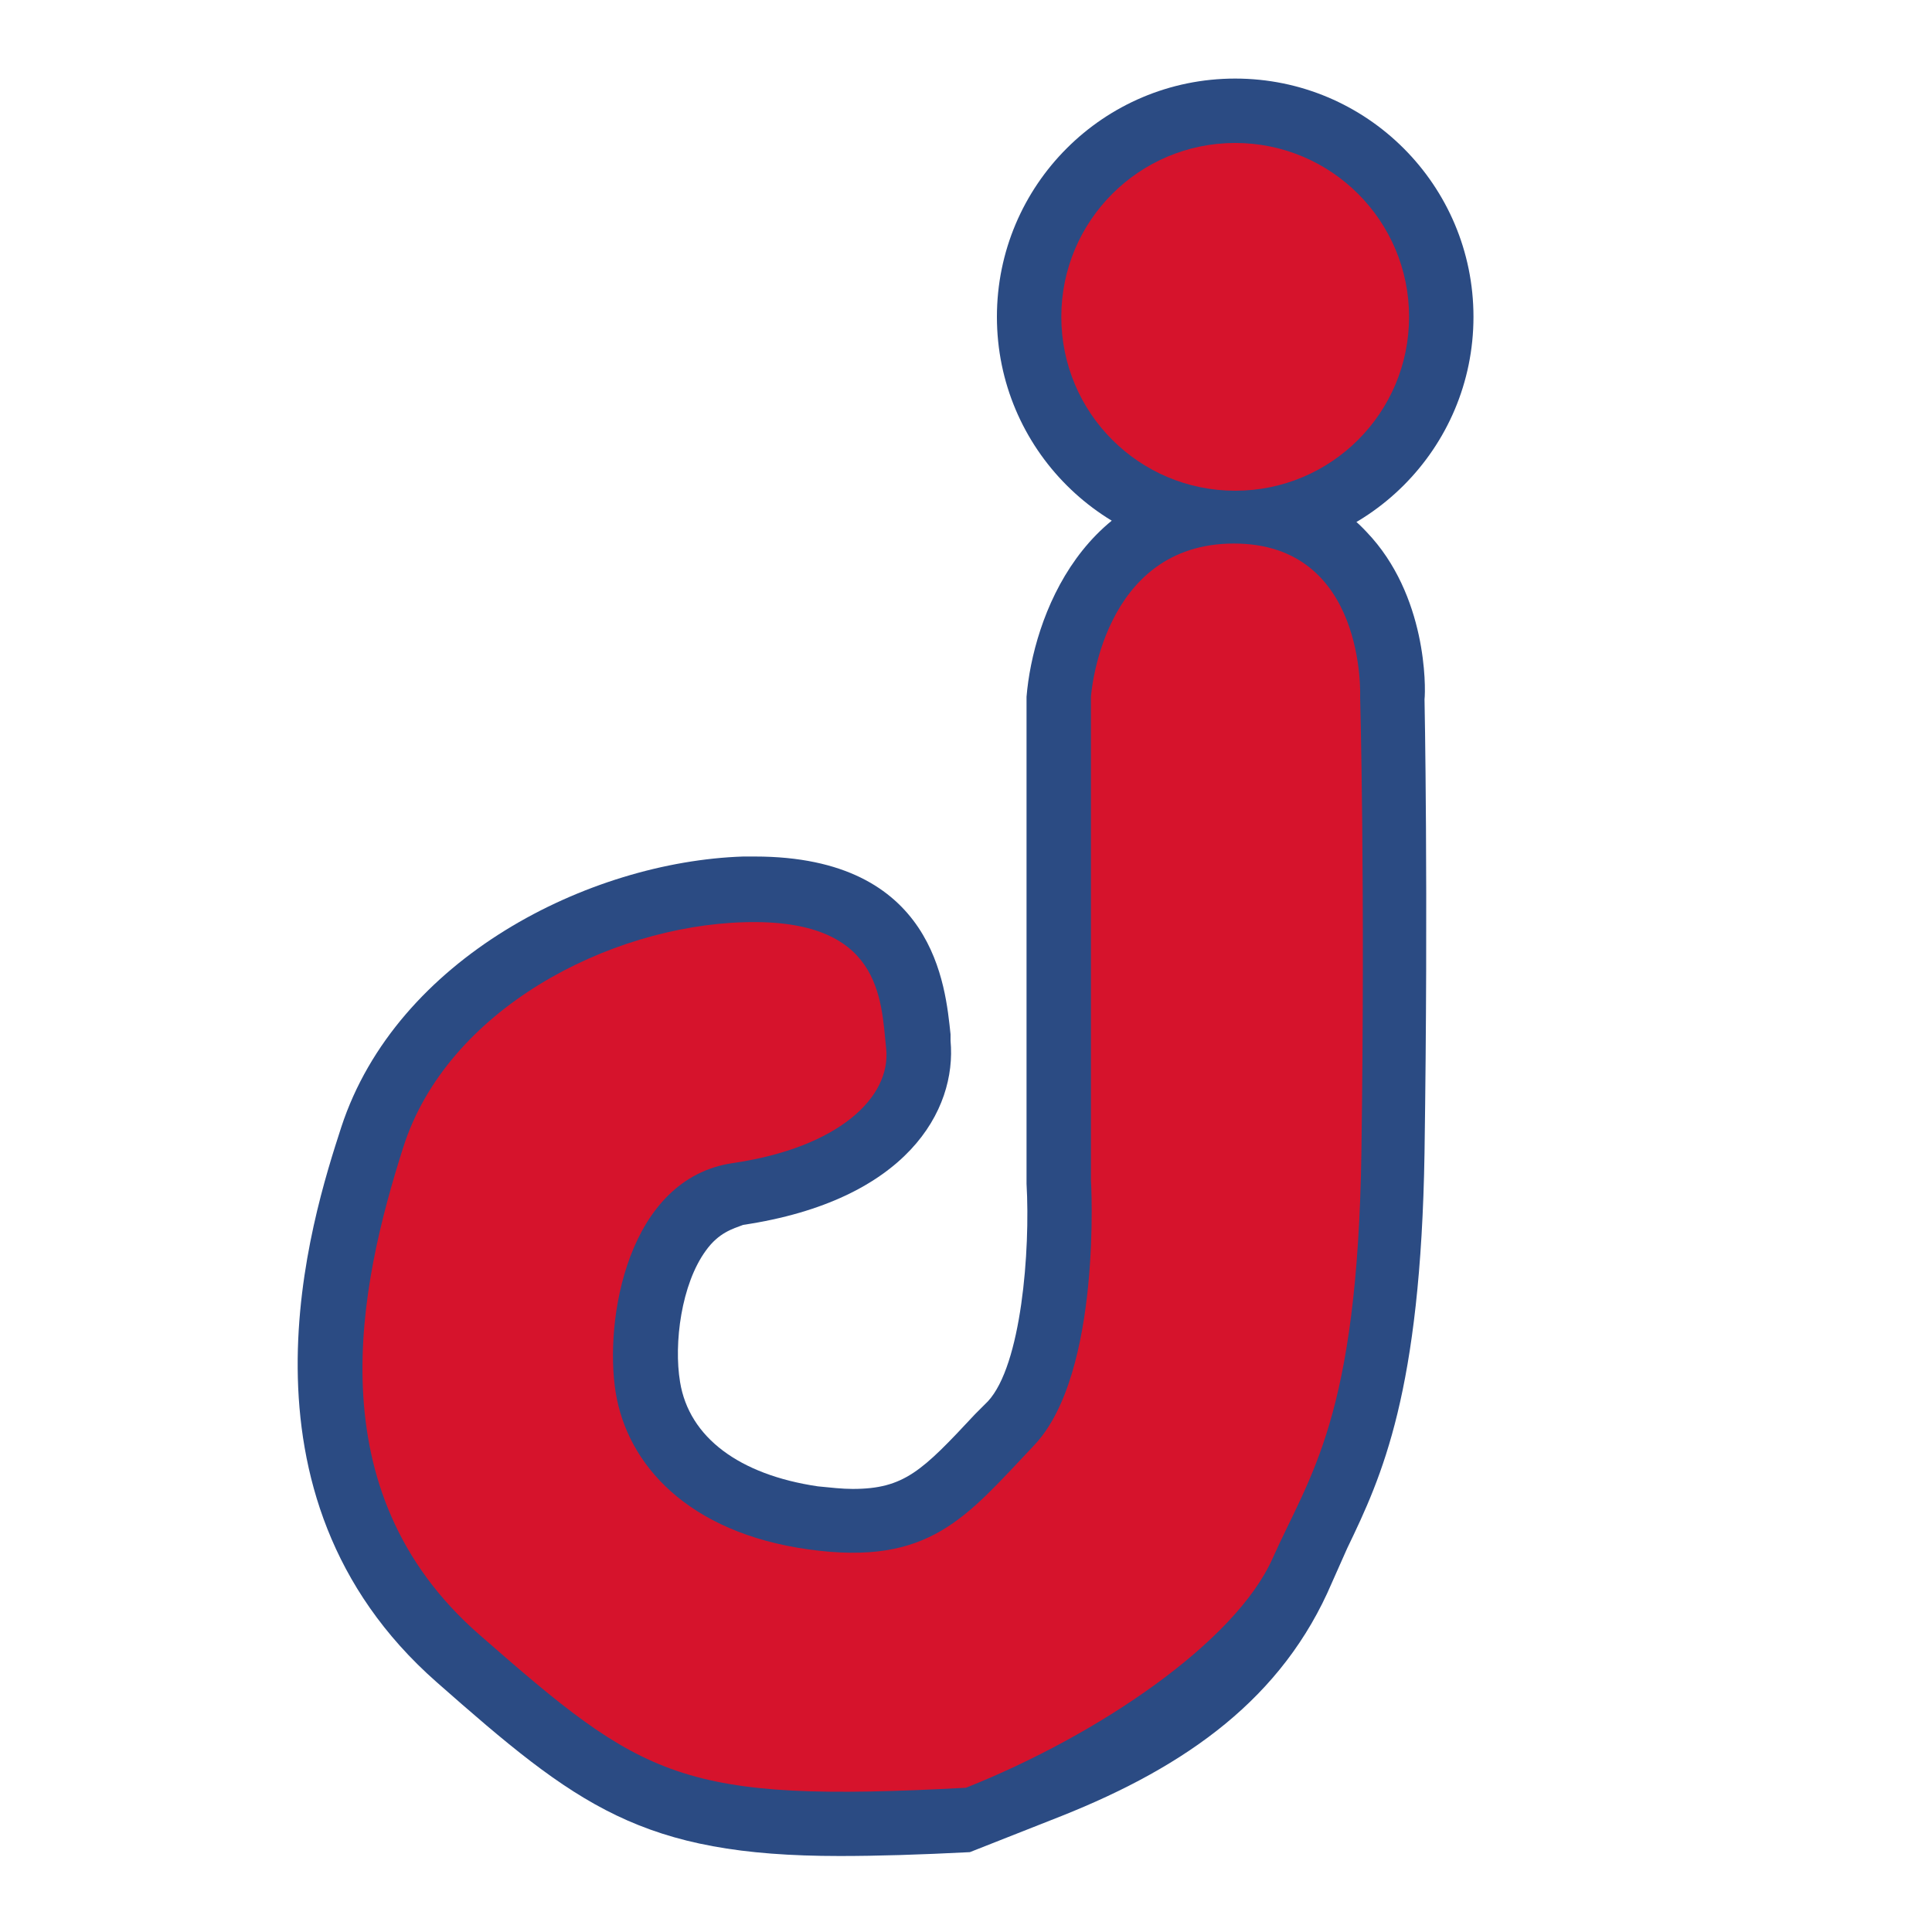 <?xml version="1.0" encoding="utf-8"?>
<!-- Generator: Adobe Illustrator 20.0.0, SVG Export Plug-In . SVG Version: 6.00 Build 0)  -->
<svg version="1.1" id="jonathan" xmlns="http://www.w3.org/2000/svg" xmlns:xlink="http://www.w3.org/1999/xlink" x="0px" y="0px"
	 viewBox="0 0 15 15" enable-background="new 0 0 15 15" xml:space="preserve">
<g>
	<circle fill="#2B4B83" cx="9.59" cy="2.46" r="1.85"/>
	<path fill="#2B4B83" d="M6.52,14.41c-1.54,0-2.04-0.39-3.13-1.35C1.73,11.6,2.42,9.46,2.65,8.75c0.43-1.31,1.92-2.06,3.12-2.1
		l0.09,0c1.4,0,1.48,1.01,1.52,1.38l0,0.05c0.05,0.54-0.34,1.24-1.61,1.43C5.69,9.54,5.58,9.57,5.48,9.71
		c-0.19,0.26-0.25,0.72-0.2,1.02c0.07,0.43,0.46,0.72,1.07,0.81c0.1,0.01,0.19,0.02,0.27,0.02c0.4,0,0.54-0.14,0.95-0.58l0.1-0.1
		C7.93,10.6,8,9.71,7.97,9.19l0-3.78C8.02,4.8,8.41,3.72,9.59,3.72c0.41,0,0.77,0.14,1.02,0.41c0.47,0.49,0.46,1.21,0.45,1.3v0
		c0,0,0.03,1.48,0,3.52c-0.03,1.86-0.33,2.51-0.6,3.07c-0.04,0.09-0.08,0.18-0.12,0.27c-0.38,0.89-1.12,1.42-2.1,1.81l-0.71,0.28
		C7.14,14.4,6.81,14.41,6.52,14.41L6.52,14.41z"/>
	<circle fill="#D6132C" cx="9.59" cy="2.46" r="1.35"/>
	<path fill="#D6132C" d="M10.56,5.41c0,0,0.05-1.19-0.98-1.19S8.47,5.41,8.47,5.41v3.75c0,0,0.09,1.5-0.44,2.06
		s-0.81,0.94-1.75,0.81s-1.41-0.66-1.5-1.22s0.09-1.66,0.91-1.78s1.23-0.51,1.19-0.89c-0.04-0.39-0.04-1.01-1.1-0.98
		S3.47,7.84,3.13,8.91s-0.69,2.66,0.59,3.78S5.28,14,7.5,13.88c1.03-0.41,2.09-1.13,2.38-1.78s0.66-1.09,0.69-3.16
		S10.56,5.41,10.56,5.41z"/>
</g>
</svg>
